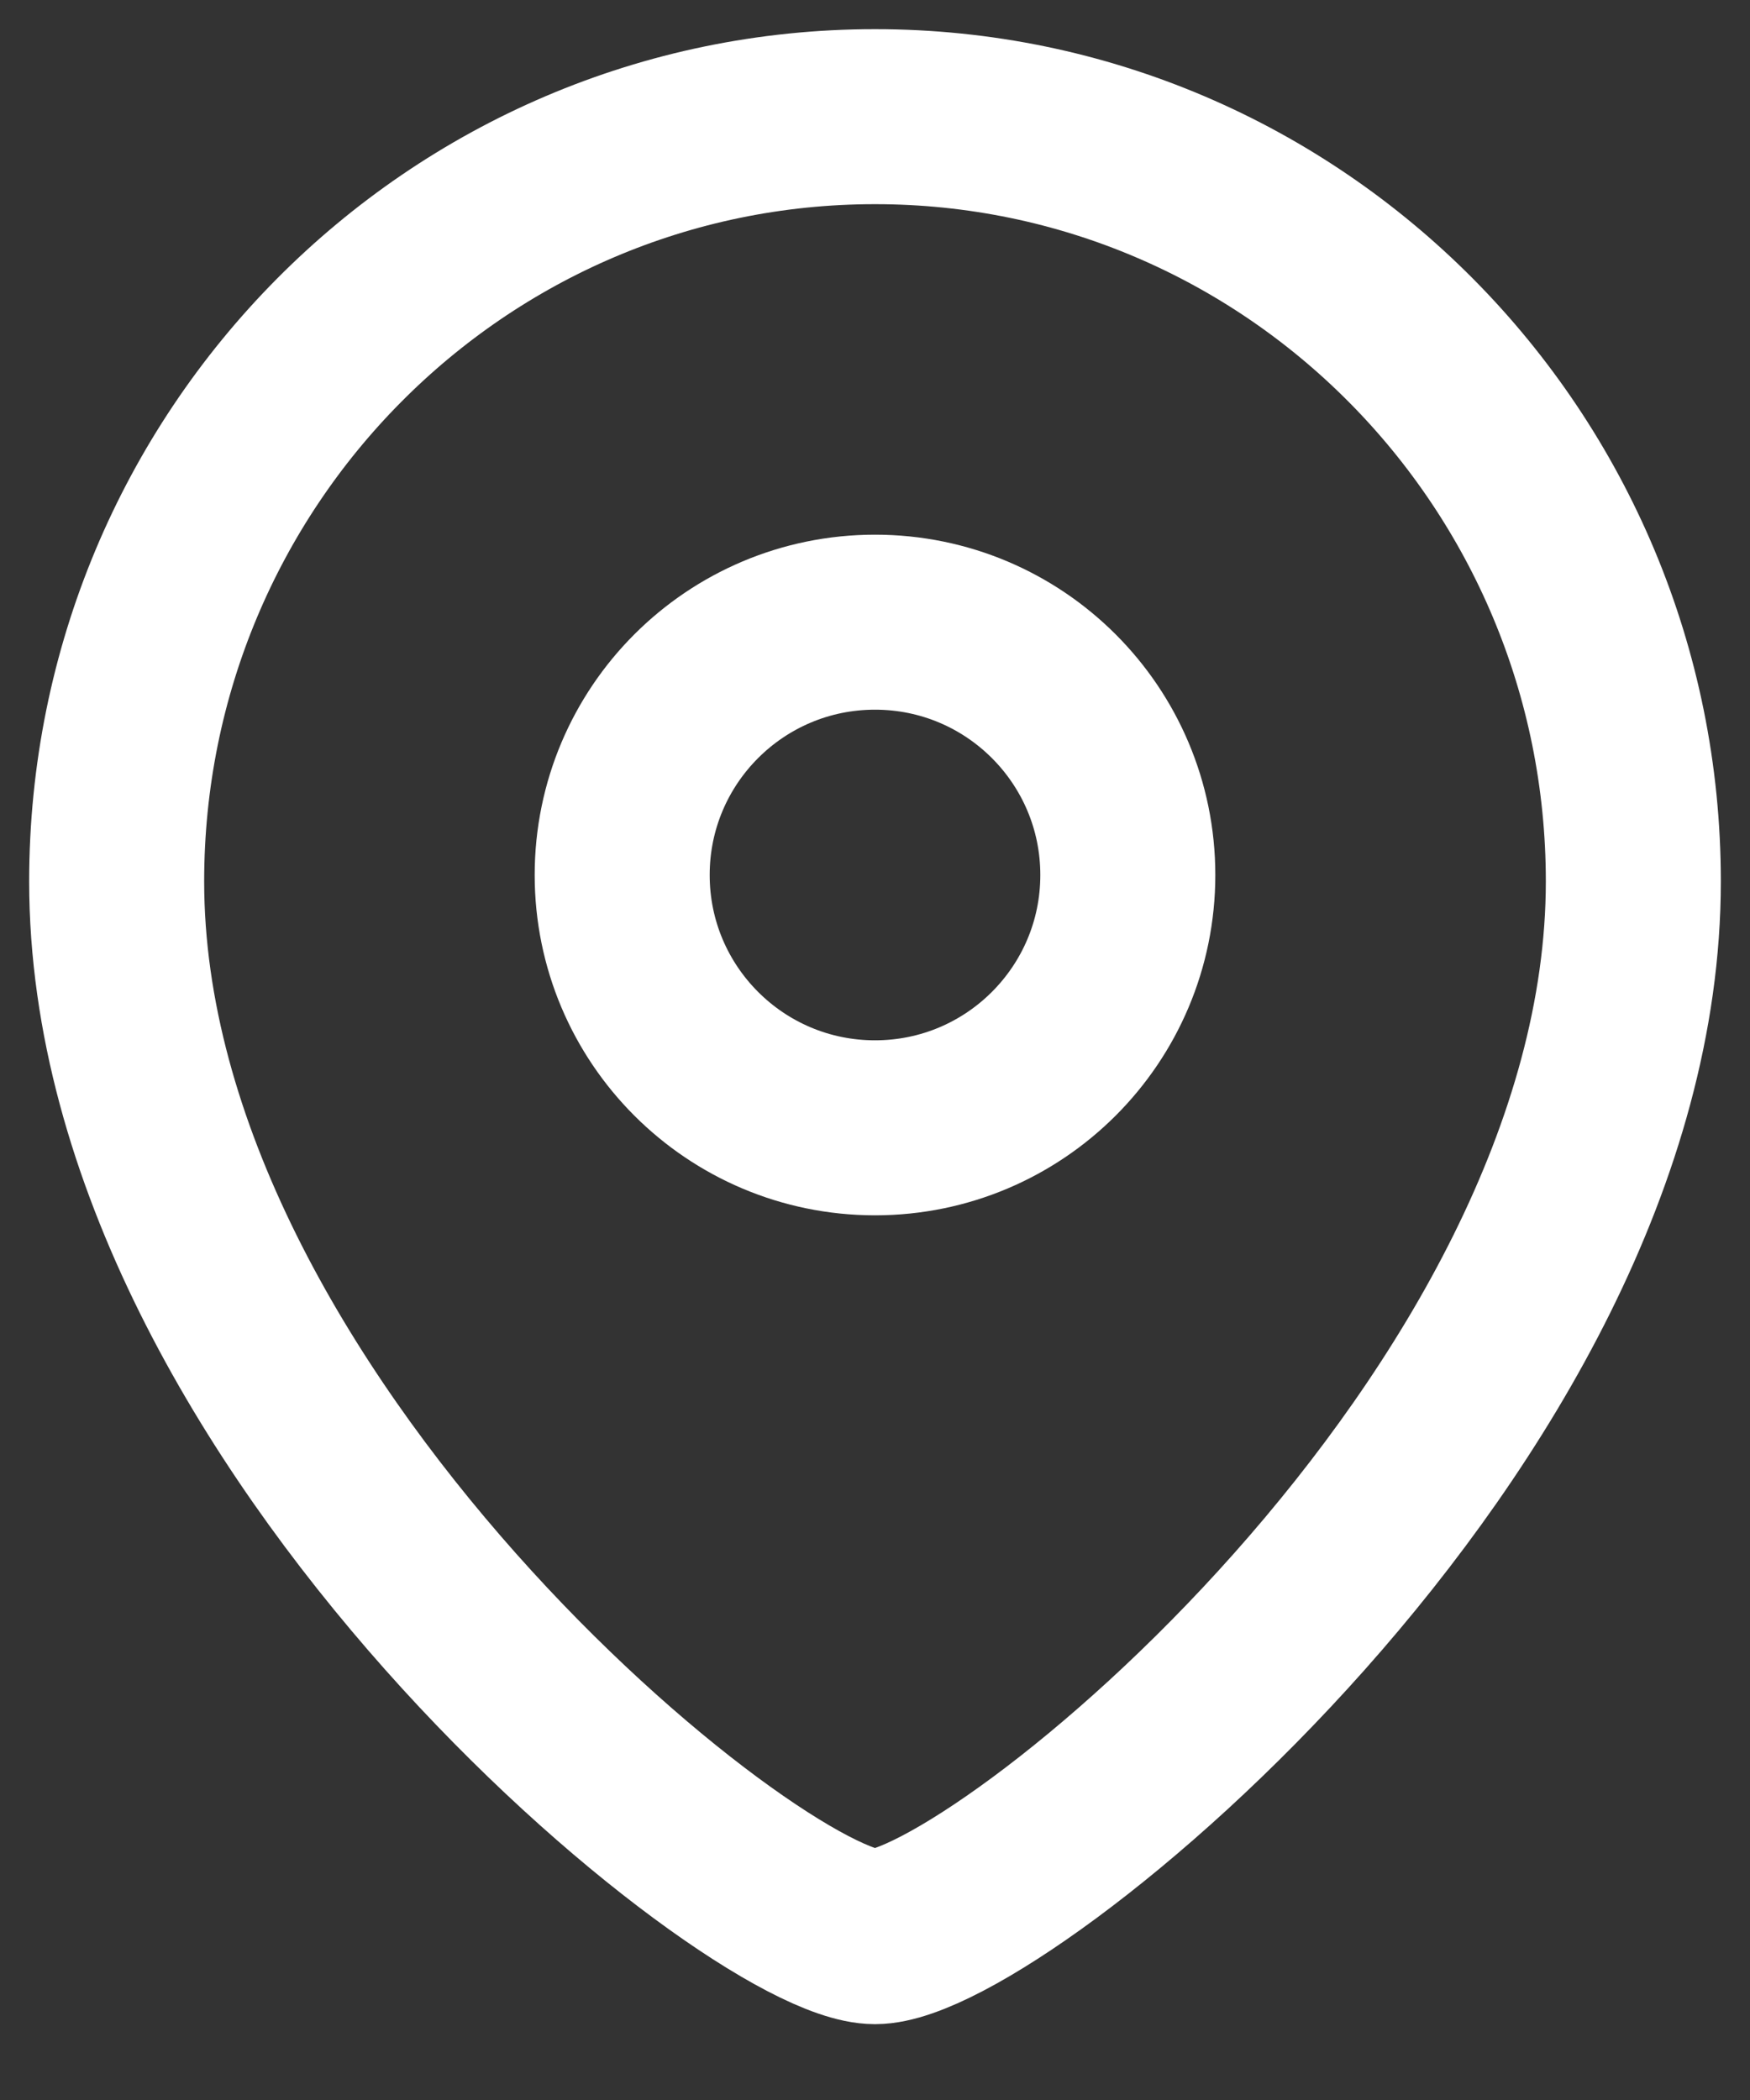 <svg width="15" height="18" viewBox="0 0 15 18" fill="none" xmlns="http://www.w3.org/2000/svg">
<rect x="0" y="0" width="15" height="18" fill="#333333" stroke="none"/>
<path fill-rule="evenodd" clip-rule="evenodd" d="M9.667 7.5C9.667 6.303 8.697 5.333 7.5 5.333C6.303 5.333 5.333 6.303 5.333 7.5C5.333 8.697 6.303 9.667 7.5 9.667C8.697 9.667 9.667 8.697 9.667 7.5Z" stroke="white" stroke-width="1.5" stroke-linecap="round" stroke-linejoin="round"/>
<path fill-rule="evenodd" clip-rule="evenodd" d="M7.5 16.6C6.461 16.6 1 12.179 1 7.555C1 3.935 3.909 1 7.5 1C11.09 1 14 3.935 14 7.555C14 12.179 8.538 16.6 7.5 16.6Z" stroke="white" stroke-width="1.5" stroke-linecap="round" stroke-linejoin="round"/>
</svg>
